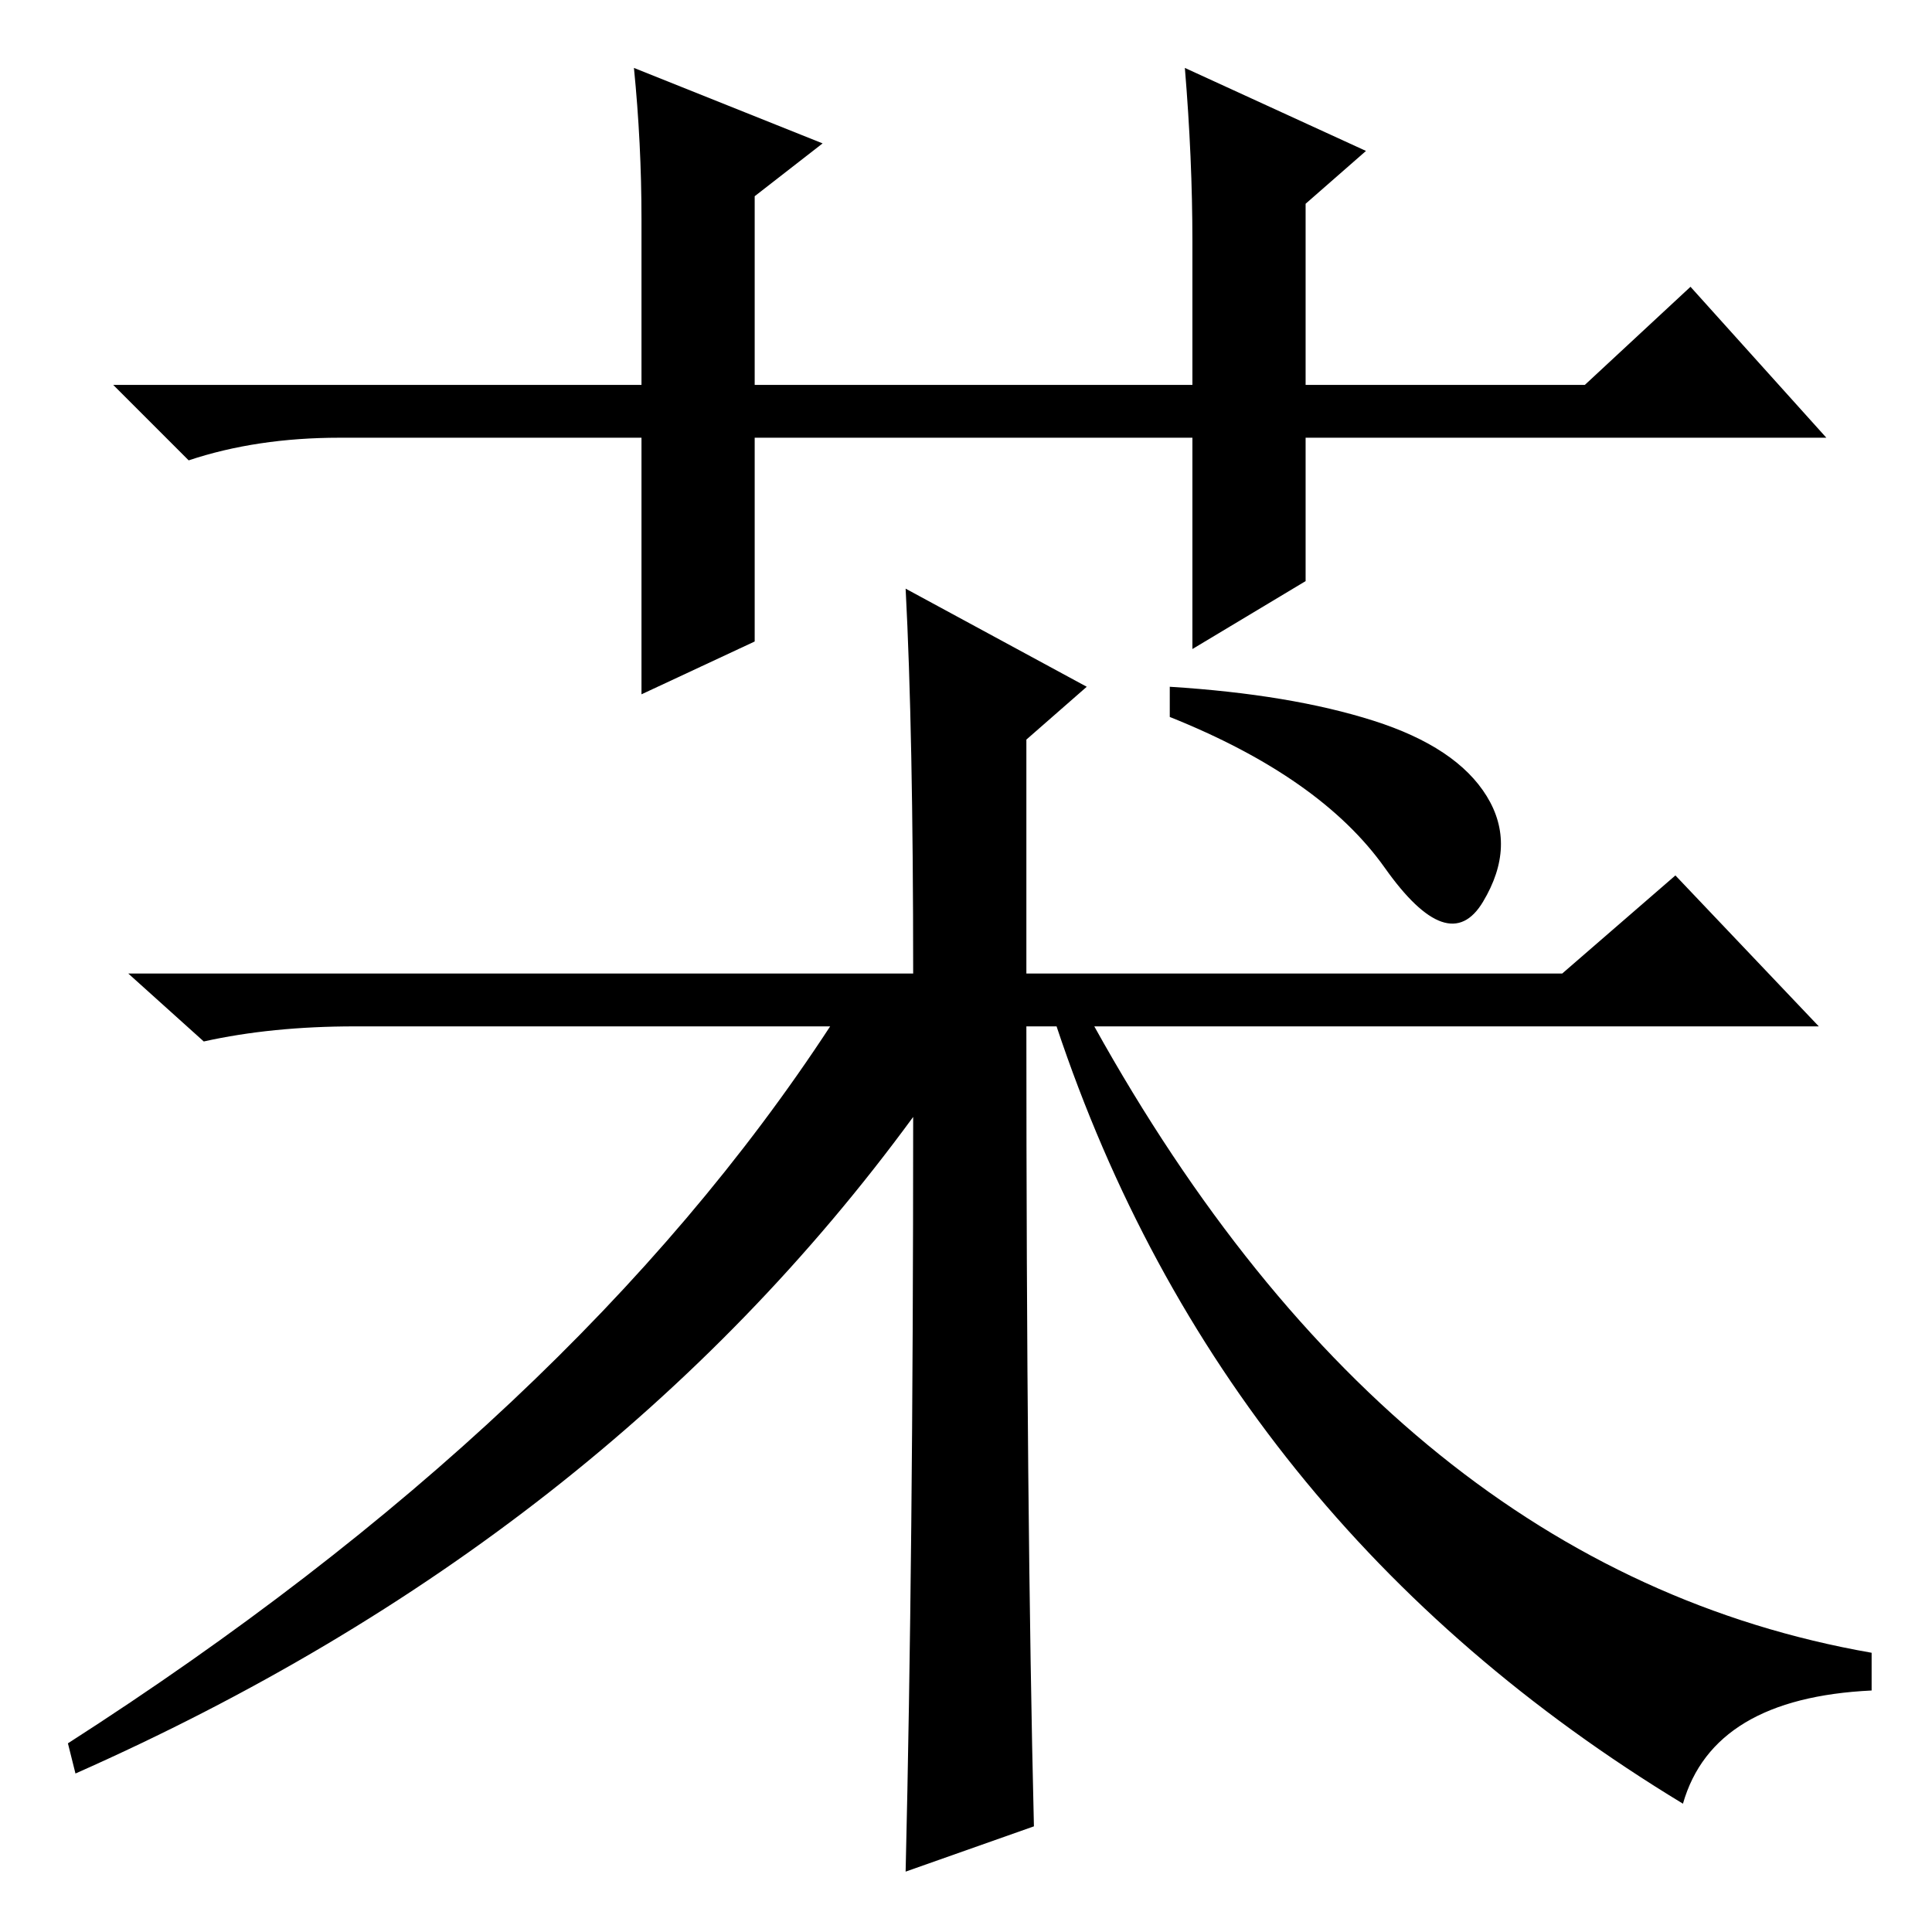 <?xml version="1.0" standalone="no"?>
<!DOCTYPE svg PUBLIC "-//W3C//DTD SVG 1.1//EN" "http://www.w3.org/Graphics/SVG/1.1/DTD/svg11.dtd" >
<svg xmlns="http://www.w3.org/2000/svg" xmlns:xlink="http://www.w3.org/1999/xlink" version="1.1" viewBox="0 -36 256 256">
  <g transform="matrix(1 0 0 -1 0 220)">
   <path fill="currentColor"
d="M158 170v28h-58v-27l-15 -7v34h-40q-11 0 -20 -3l-10 10h70v22q0 10 -1 20l25 -10l-9 -7v-25h58v19q0 11 -1 23l24 -11l-8 -7v-24h37l14 13l18 -20h-69v-19zM155 165q16 -1 27 -4.5t15 -10t-0.5 -14t-13 4.5t-28.5 20v4zM137 14l-17 -6q1 42 1 100q-41 -56 -111 -87l-1 4
q67 43 101 95h-63q-11 0 -20 -2l-10 9h104q0 32 -1 51l24 -13l-8 -7v-31h71l15 13l19 -20h-96q40 -72 103 -83v-5q-21 -1 -25 -15q-61 37 -83 103h-4q0 -65 1 -106z" />
  </g>

</svg>
